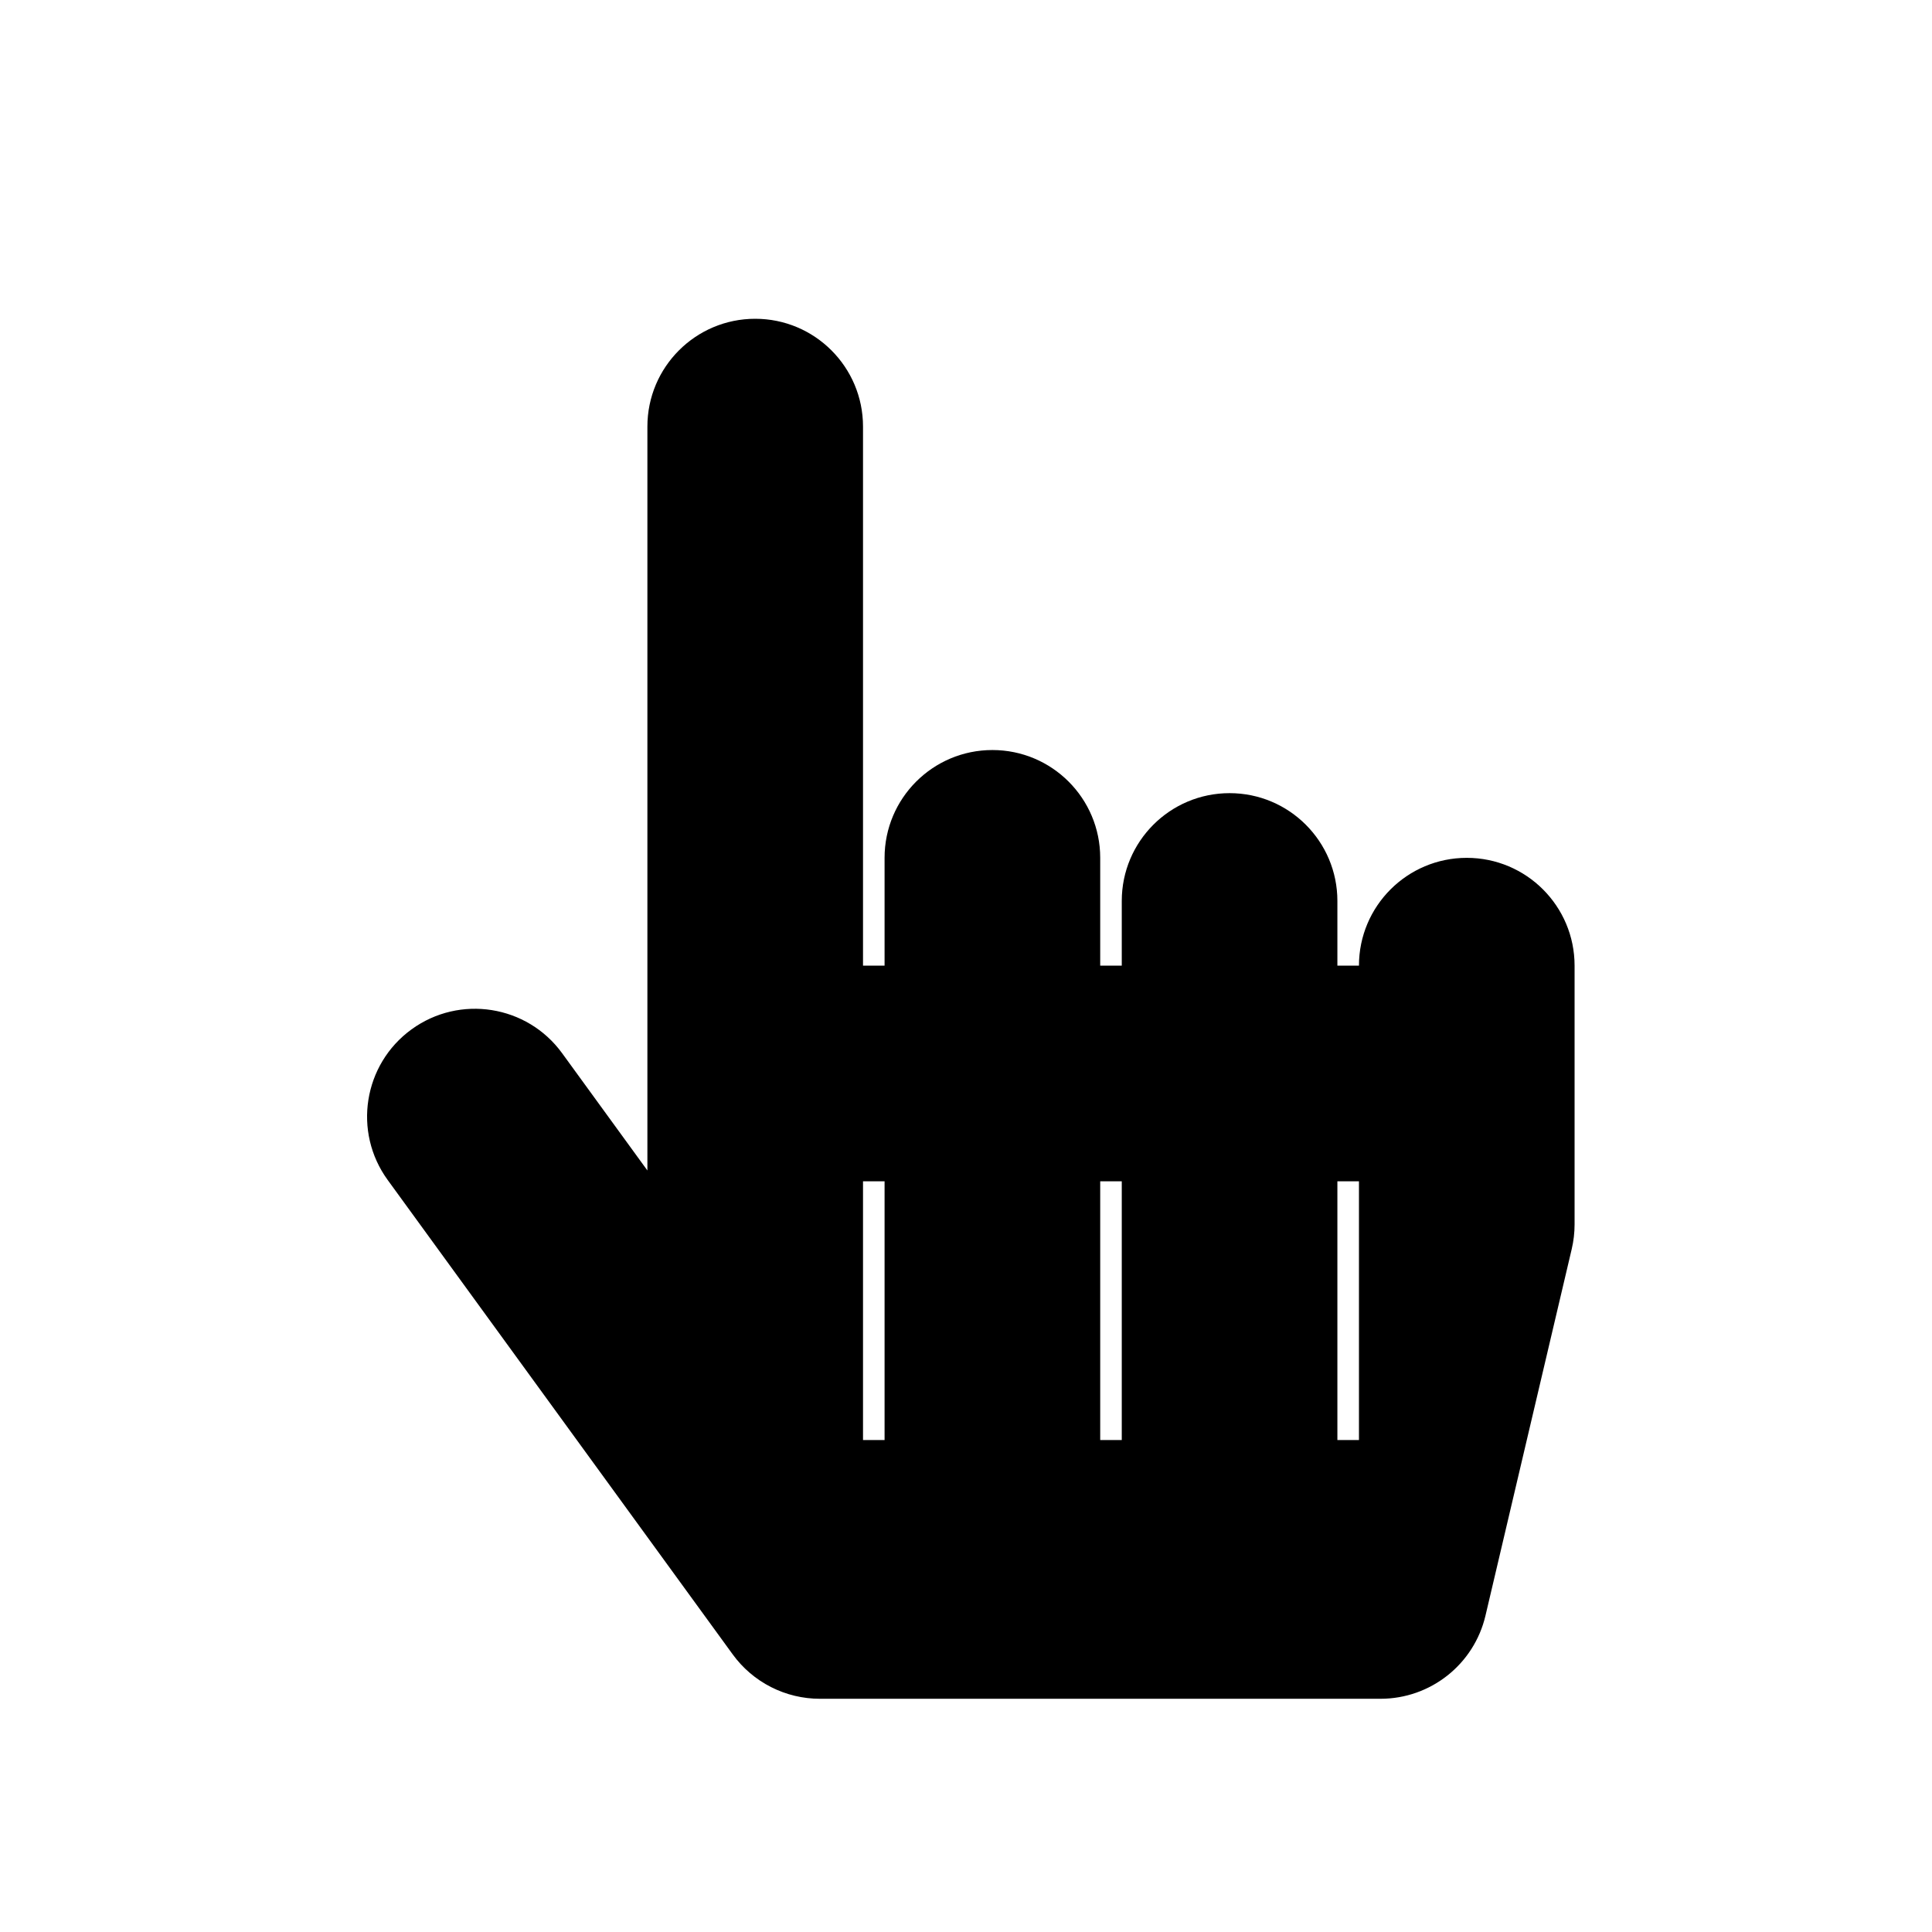 <svg
	width="200"
	height="200"
	viewBox="0 0 200 200"
	fill="none"
	xmlns="http://www.w3.org/2000/svg"
>
<g filter="url(#filter0_d)">
<path
			d="M84.875 180.857C81.695 180.857 78.56 180.105 75.727 178.662C72.893 177.219 70.441 175.126 68.571 172.555L32.857 123.447C26.308 114.443 28.299 101.834 37.303 95.285C43.549 90.742 51.529 90.308 58.018 93.474V40.161C58.018 29.026 67.044 20 78.179 20C89.314 20 98.339 29.026 98.339 40.161V65.123C99.754 64.809 101.224 64.643 102.732 64.643C108.746 64.643 114.145 67.276 117.839 71.453C120.657 69.956 123.872 69.107 127.286 69.107C134.039 69.107 140.017 72.428 143.675 77.525C146.171 76.418 148.933 75.804 151.839 75.804C162.974 75.804 172 84.83 172 95.964V122.75C172 124.303 171.821 125.853 171.464 127.369L162.536 165.314C160.393 174.421 152.266 180.857 142.911 180.857H84.875Z"
			fill="white"
		/>
</g>
<g filter="url(#filter1_d)">
<path
			d="M163 95.964V122.75C163 123.61 162.901 124.468 162.703 125.306L153.775 163.253C152.589 168.294 148.09 171.857 142.911 171.857H84.875C83.115 171.857 81.379 171.441 79.811 170.642C78.242 169.843 76.884 168.685 75.849 167.261L40.135 118.154C36.51 113.169 37.612 106.189 42.597 102.563C47.582 98.938 54.562 100.04 58.188 105.025L67.018 117.167V40.161C67.018 33.997 72.014 29 78.179 29C84.343 29 89.339 33.997 89.339 40.161V95.964H91.571V84.804C91.571 78.64 96.568 73.643 102.732 73.643C108.896 73.643 113.893 78.64 113.893 84.804V95.964H116.125V89.268C116.125 83.104 121.122 78.107 127.286 78.107C133.45 78.107 138.446 83.104 138.446 89.268V95.964H140.679C140.679 89.8 145.675 84.804 151.839 84.804C158.003 84.804 163 89.8 163 95.964ZM91.571 118.286H89.339V145.071H91.571V118.286ZM116.125 118.286H113.893V145.071H116.125V118.286ZM140.679 118.286H138.446V145.071H140.679V118.286Z"
			fill="black"
		/>
</g>
<defs>
<filter
			id="filter0_d"
			x="19"
			y="14"
			width="163.001"
			height="180.857"
			filterUnits="userSpaceOnUse"
			color-interpolation-filters="sRGB"
		>
<feFlood flood-opacity="0" result="BackgroundImageFix" />
<feColorMatrix
				in="SourceAlpha"
				type="matrix"
				values="0 0 0 0 0 0 0 0 0 0 0 0 0 0 0 0 0 0 127 0"
			/>
<feOffset dy="4" />
<feGaussianBlur stdDeviation="5" />
<feColorMatrix
				type="matrix"
				values="0 0 0 0 0 0 0 0 0 0 0 0 0 0 0 0 0 0 0.25 0"
			/>
<feBlend mode="normal" in2="BackgroundImageFix" result="effect1_dropShadow" />
<feBlend
				mode="normal"
				in="SourceGraphic"
				in2="effect1_dropShadow"
				result="shape"
			/>
</filter>
<filter
			id="filter1_d"
			x="28"
			y="23"
			width="145"
			height="162.857"
			filterUnits="userSpaceOnUse"
			color-interpolation-filters="sRGB"
		>
<feFlood flood-opacity="0" result="BackgroundImageFix" />
<feColorMatrix
				in="SourceAlpha"
				type="matrix"
				values="0 0 0 0 0 0 0 0 0 0 0 0 0 0 0 0 0 0 127 0"
			/>
<feOffset dy="4" />
<feGaussianBlur stdDeviation="5" />
<feColorMatrix
				type="matrix"
				values="0 0 0 0 0 0 0 0 0 0 0 0 0 0 0 0 0 0 0.25 0"
			/>
<feBlend mode="normal" in2="BackgroundImageFix" result="effect1_dropShadow" />
<feBlend
				mode="normal"
				in="SourceGraphic"
				in2="effect1_dropShadow"
				result="shape"
			/>
</filter>
</defs>
</svg>
